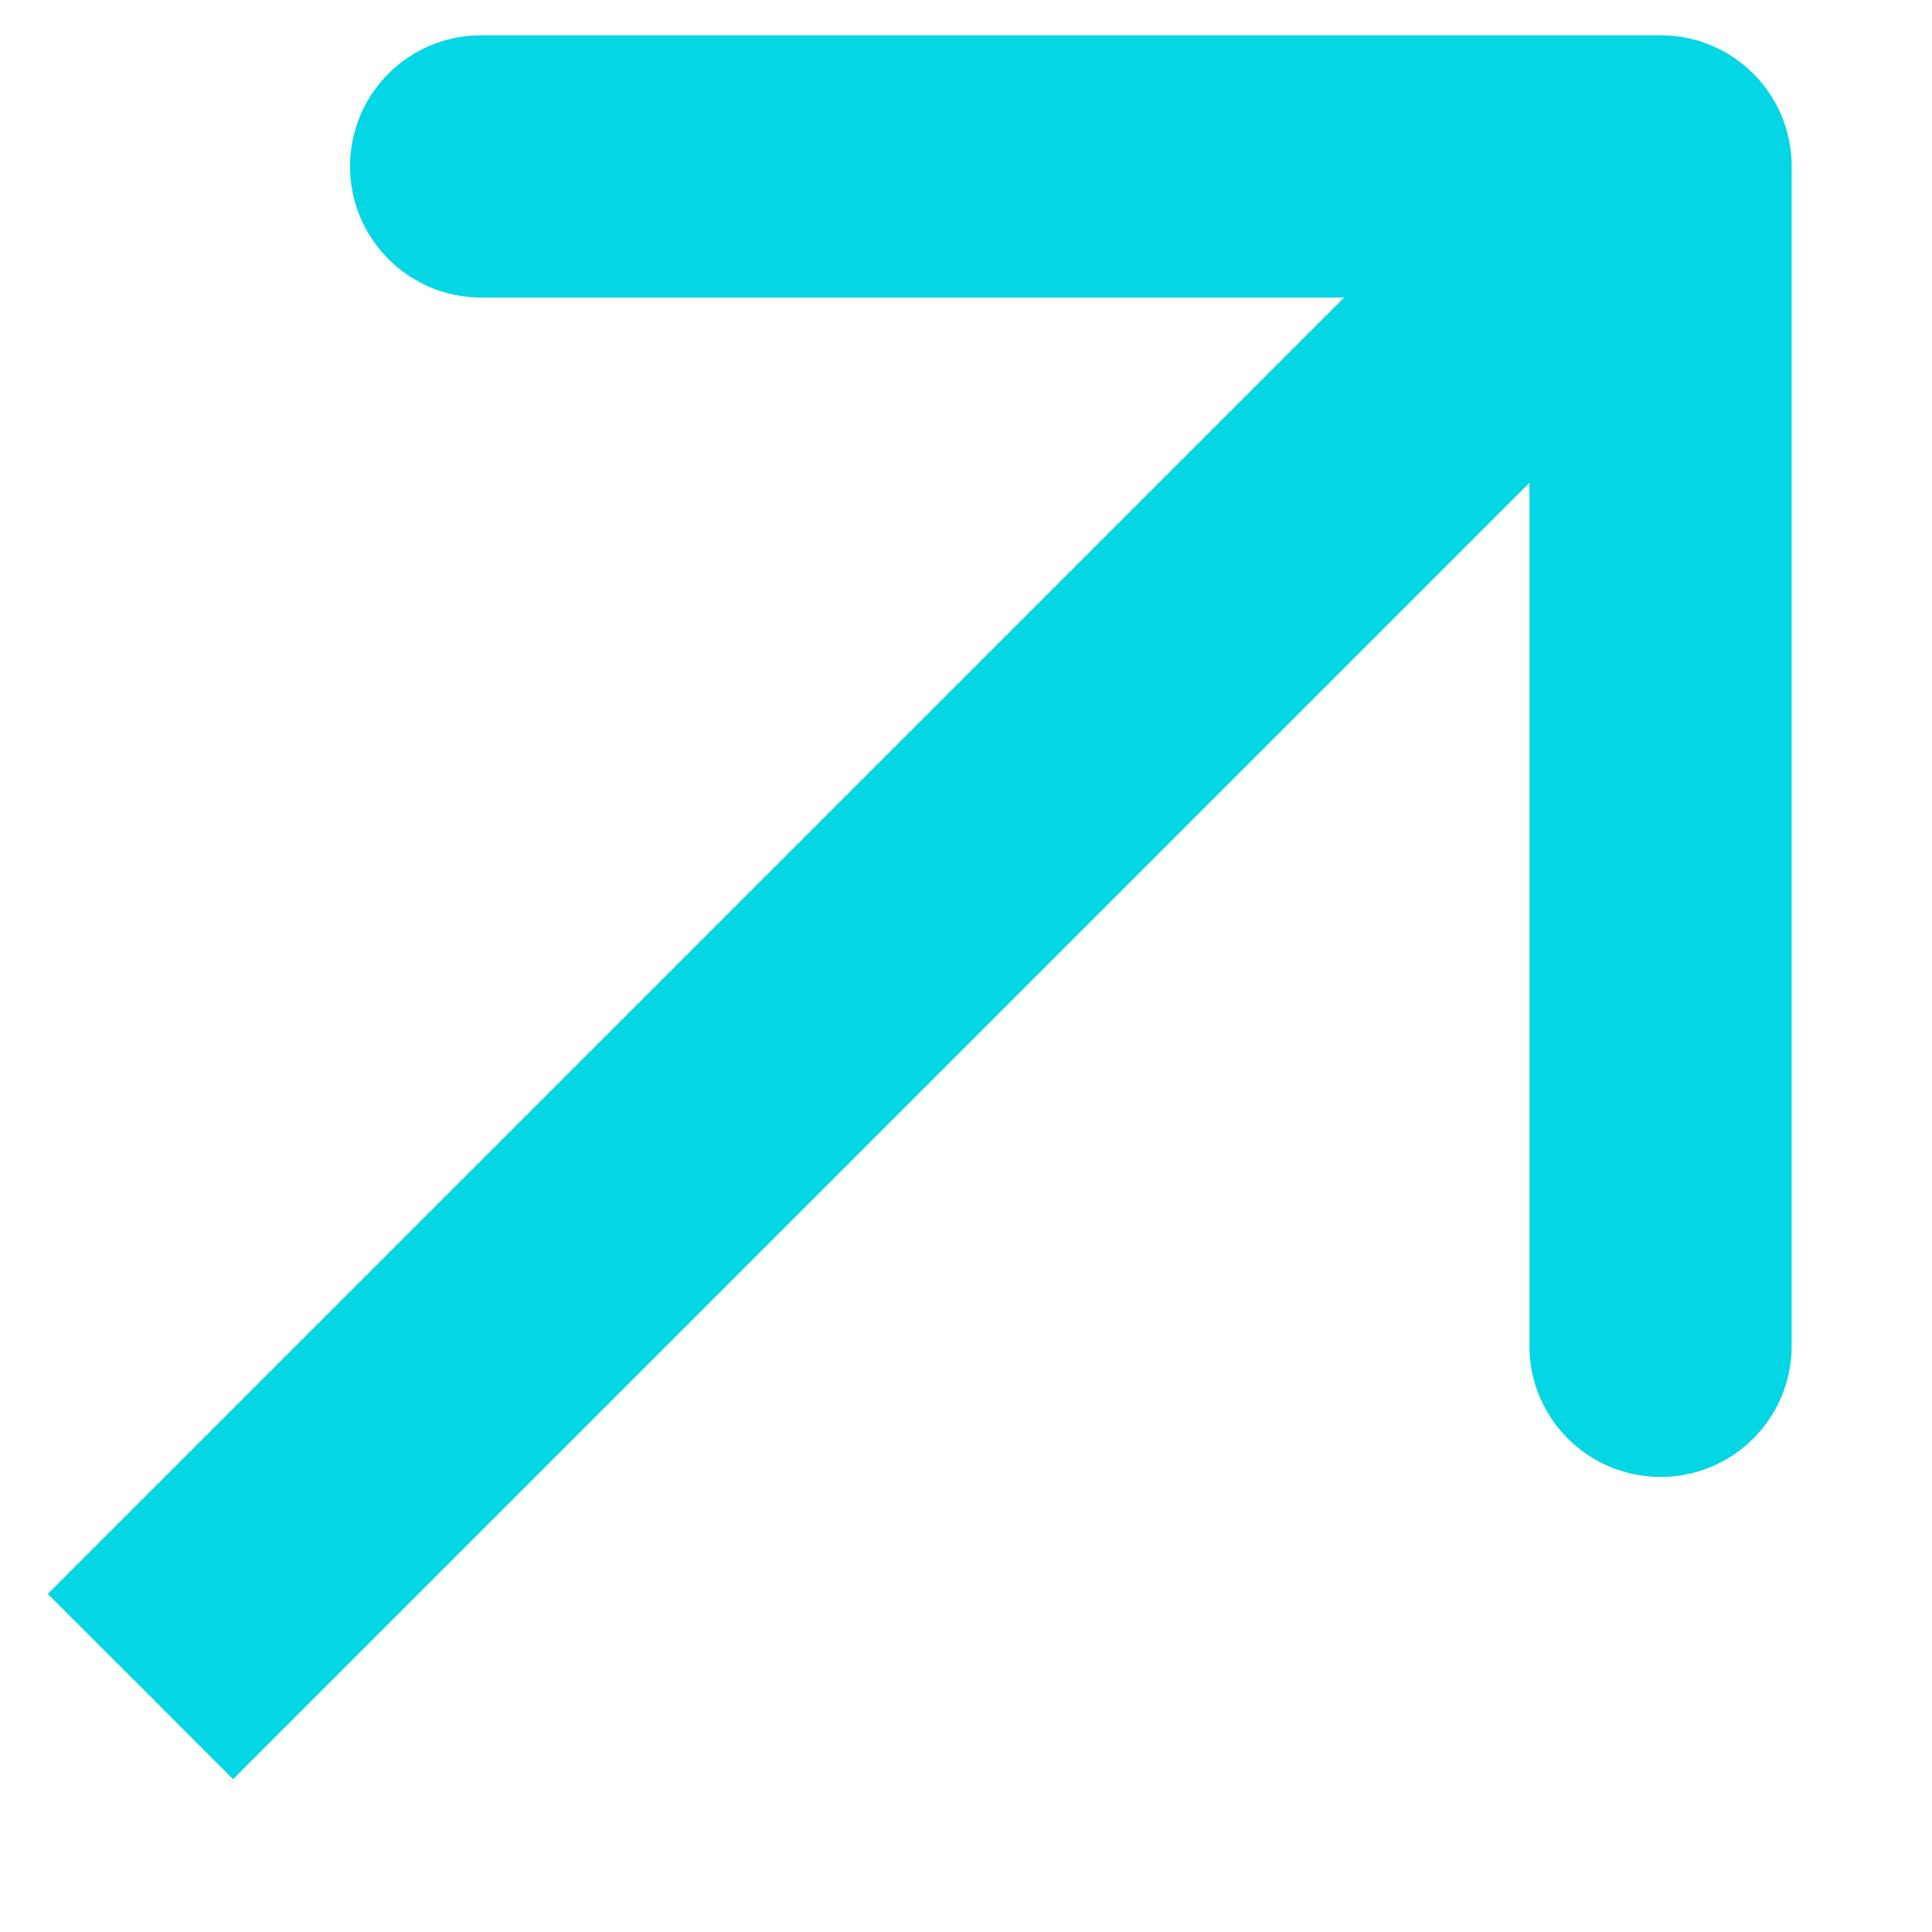 <svg width="11" height="11" viewBox="0 0 11 11" fill="none" xmlns="http://www.w3.org/2000/svg">
<path d="M10.201 0.947C10.201 0.535 9.867 0.201 9.455 0.201L2.739 0.201C2.327 0.201 1.993 0.535 1.993 0.947C1.993 1.359 2.327 1.694 2.739 1.694L8.708 1.694V7.663C8.708 8.075 9.042 8.409 9.455 8.409C9.867 8.409 10.201 8.075 10.201 7.663V0.947ZM9.455 0.947L8.927 0.42L0.272 9.075L0.8 9.602L1.327 10.13L9.982 1.475L9.455 0.947Z" fill="#04D6E3"/>
</svg>
